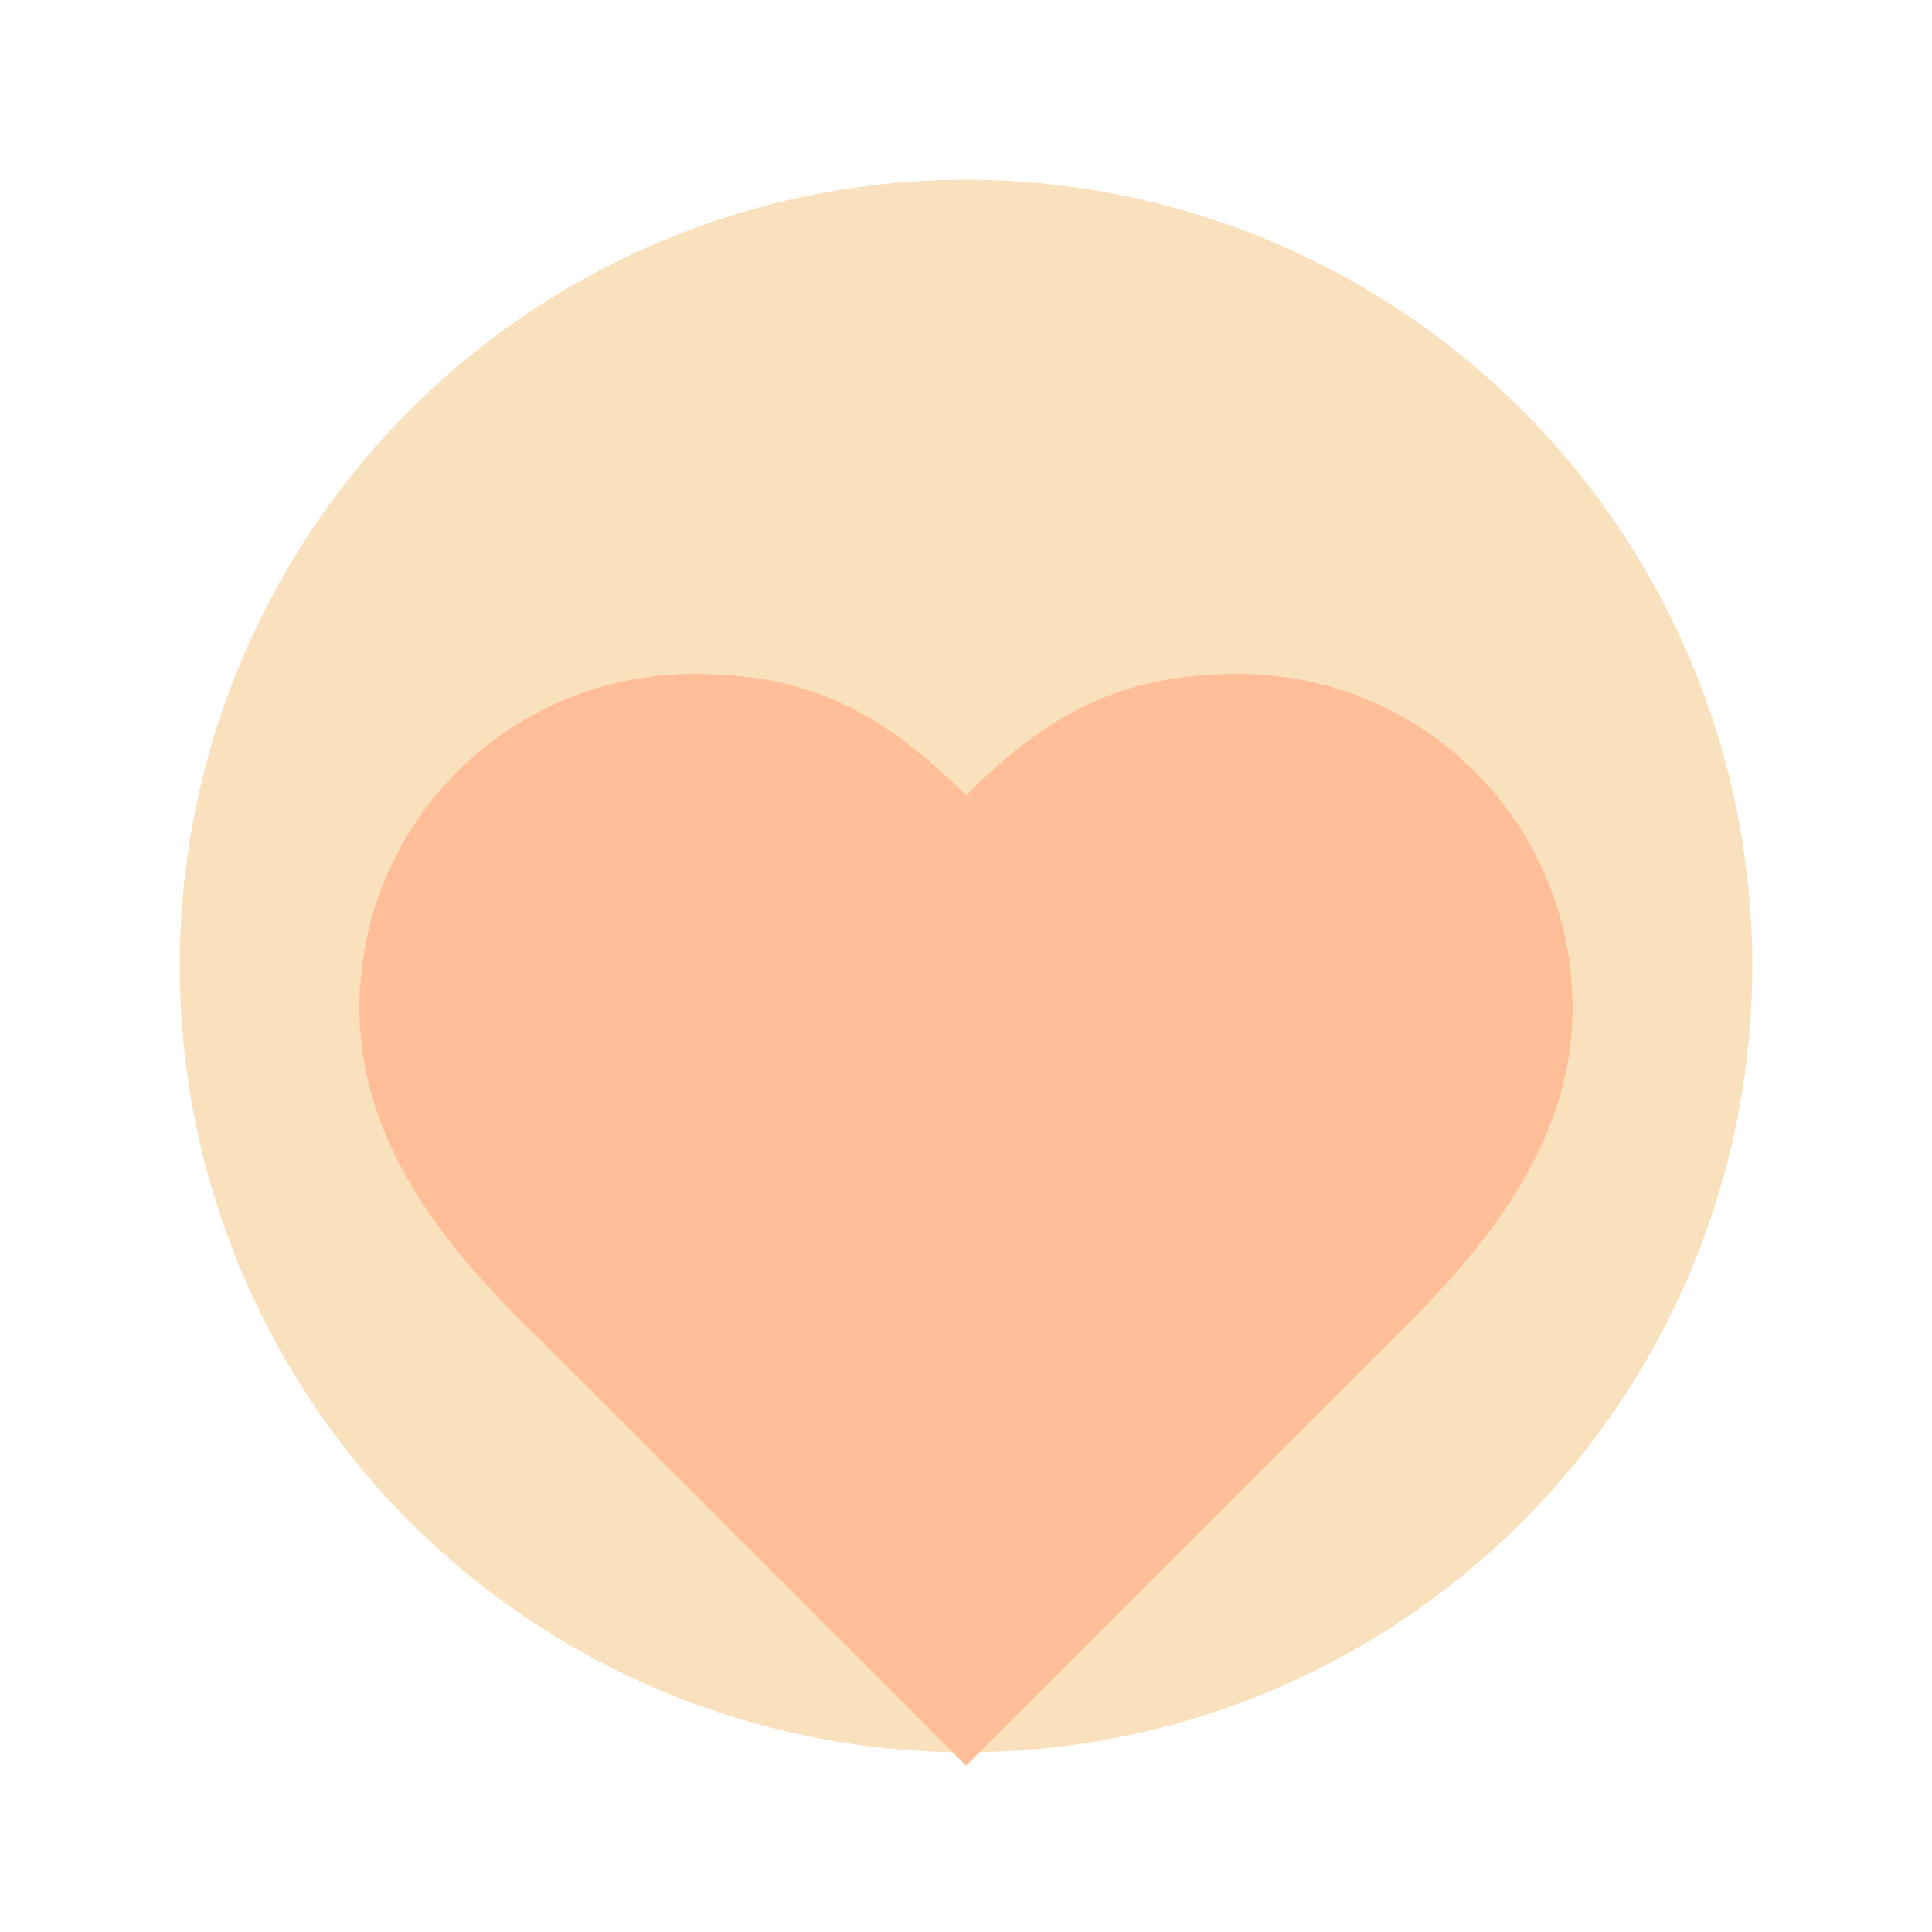<svg width="43" height="43" viewBox="0 0 43 43" fill="none" xmlns="http://www.w3.org/2000/svg">
<g filter="url(#filter0_d_756_341)">
<circle cx="21.5" cy="17.5" r="17.5" fill="#FAE1BD"/>
<g filter="url(#filter1_i_756_341)">
<path d="M30.95 21.85C32.962 19.879 35 17.517 35 14.425C35 12.456 34.218 10.567 32.825 9.175C31.433 7.782 29.544 7 27.575 7C25.199 7 23.525 7.675 21.5 9.7C19.475 7.675 17.801 7 15.425 7C13.456 7 11.567 7.782 10.175 9.175C8.782 10.567 8 12.456 8 14.425C8 17.53 10.025 19.892 12.05 21.85L21.5 31.3L30.95 21.85Z" fill="#FFBE98"/>
</g>
</g>
<defs>
<filter id="filter0_d_756_341" x="0" y="0" width="43" height="43" filterUnits="userSpaceOnUse" color-interpolation-filters="sRGB">
<feFlood flood-opacity="0" result="BackgroundImageFix"/>
<feColorMatrix in="SourceAlpha" type="matrix" values="0 0 0 0 0 0 0 0 0 0 0 0 0 0 0 0 0 0 127 0" result="hardAlpha"/>
<feOffset dy="4"/>
<feGaussianBlur stdDeviation="2"/>
<feComposite in2="hardAlpha" operator="out"/>
<feColorMatrix type="matrix" values="0 0 0 0 0 0 0 0 0 0 0 0 0 0 0 0 0 0 0.25 0"/>
<feBlend mode="normal" in2="BackgroundImageFix" result="effect1_dropShadow_756_341"/>
<feBlend mode="normal" in="SourceGraphic" in2="effect1_dropShadow_756_341" result="shape"/>
</filter>
<filter id="filter1_i_756_341" x="8" y="7" width="27" height="28.3" filterUnits="userSpaceOnUse" color-interpolation-filters="sRGB">
<feFlood flood-opacity="0" result="BackgroundImageFix"/>
<feBlend mode="normal" in="SourceGraphic" in2="BackgroundImageFix" result="shape"/>
<feColorMatrix in="SourceAlpha" type="matrix" values="0 0 0 0 0 0 0 0 0 0 0 0 0 0 0 0 0 0 127 0" result="hardAlpha"/>
<feOffset dy="4"/>
<feGaussianBlur stdDeviation="2"/>
<feComposite in2="hardAlpha" operator="arithmetic" k2="-1" k3="1"/>
<feColorMatrix type="matrix" values="0 0 0 0 0 0 0 0 0 0 0 0 0 0 0 0 0 0 0.25 0"/>
<feBlend mode="normal" in2="shape" result="effect1_innerShadow_756_341"/>
</filter>
</defs>
</svg>
